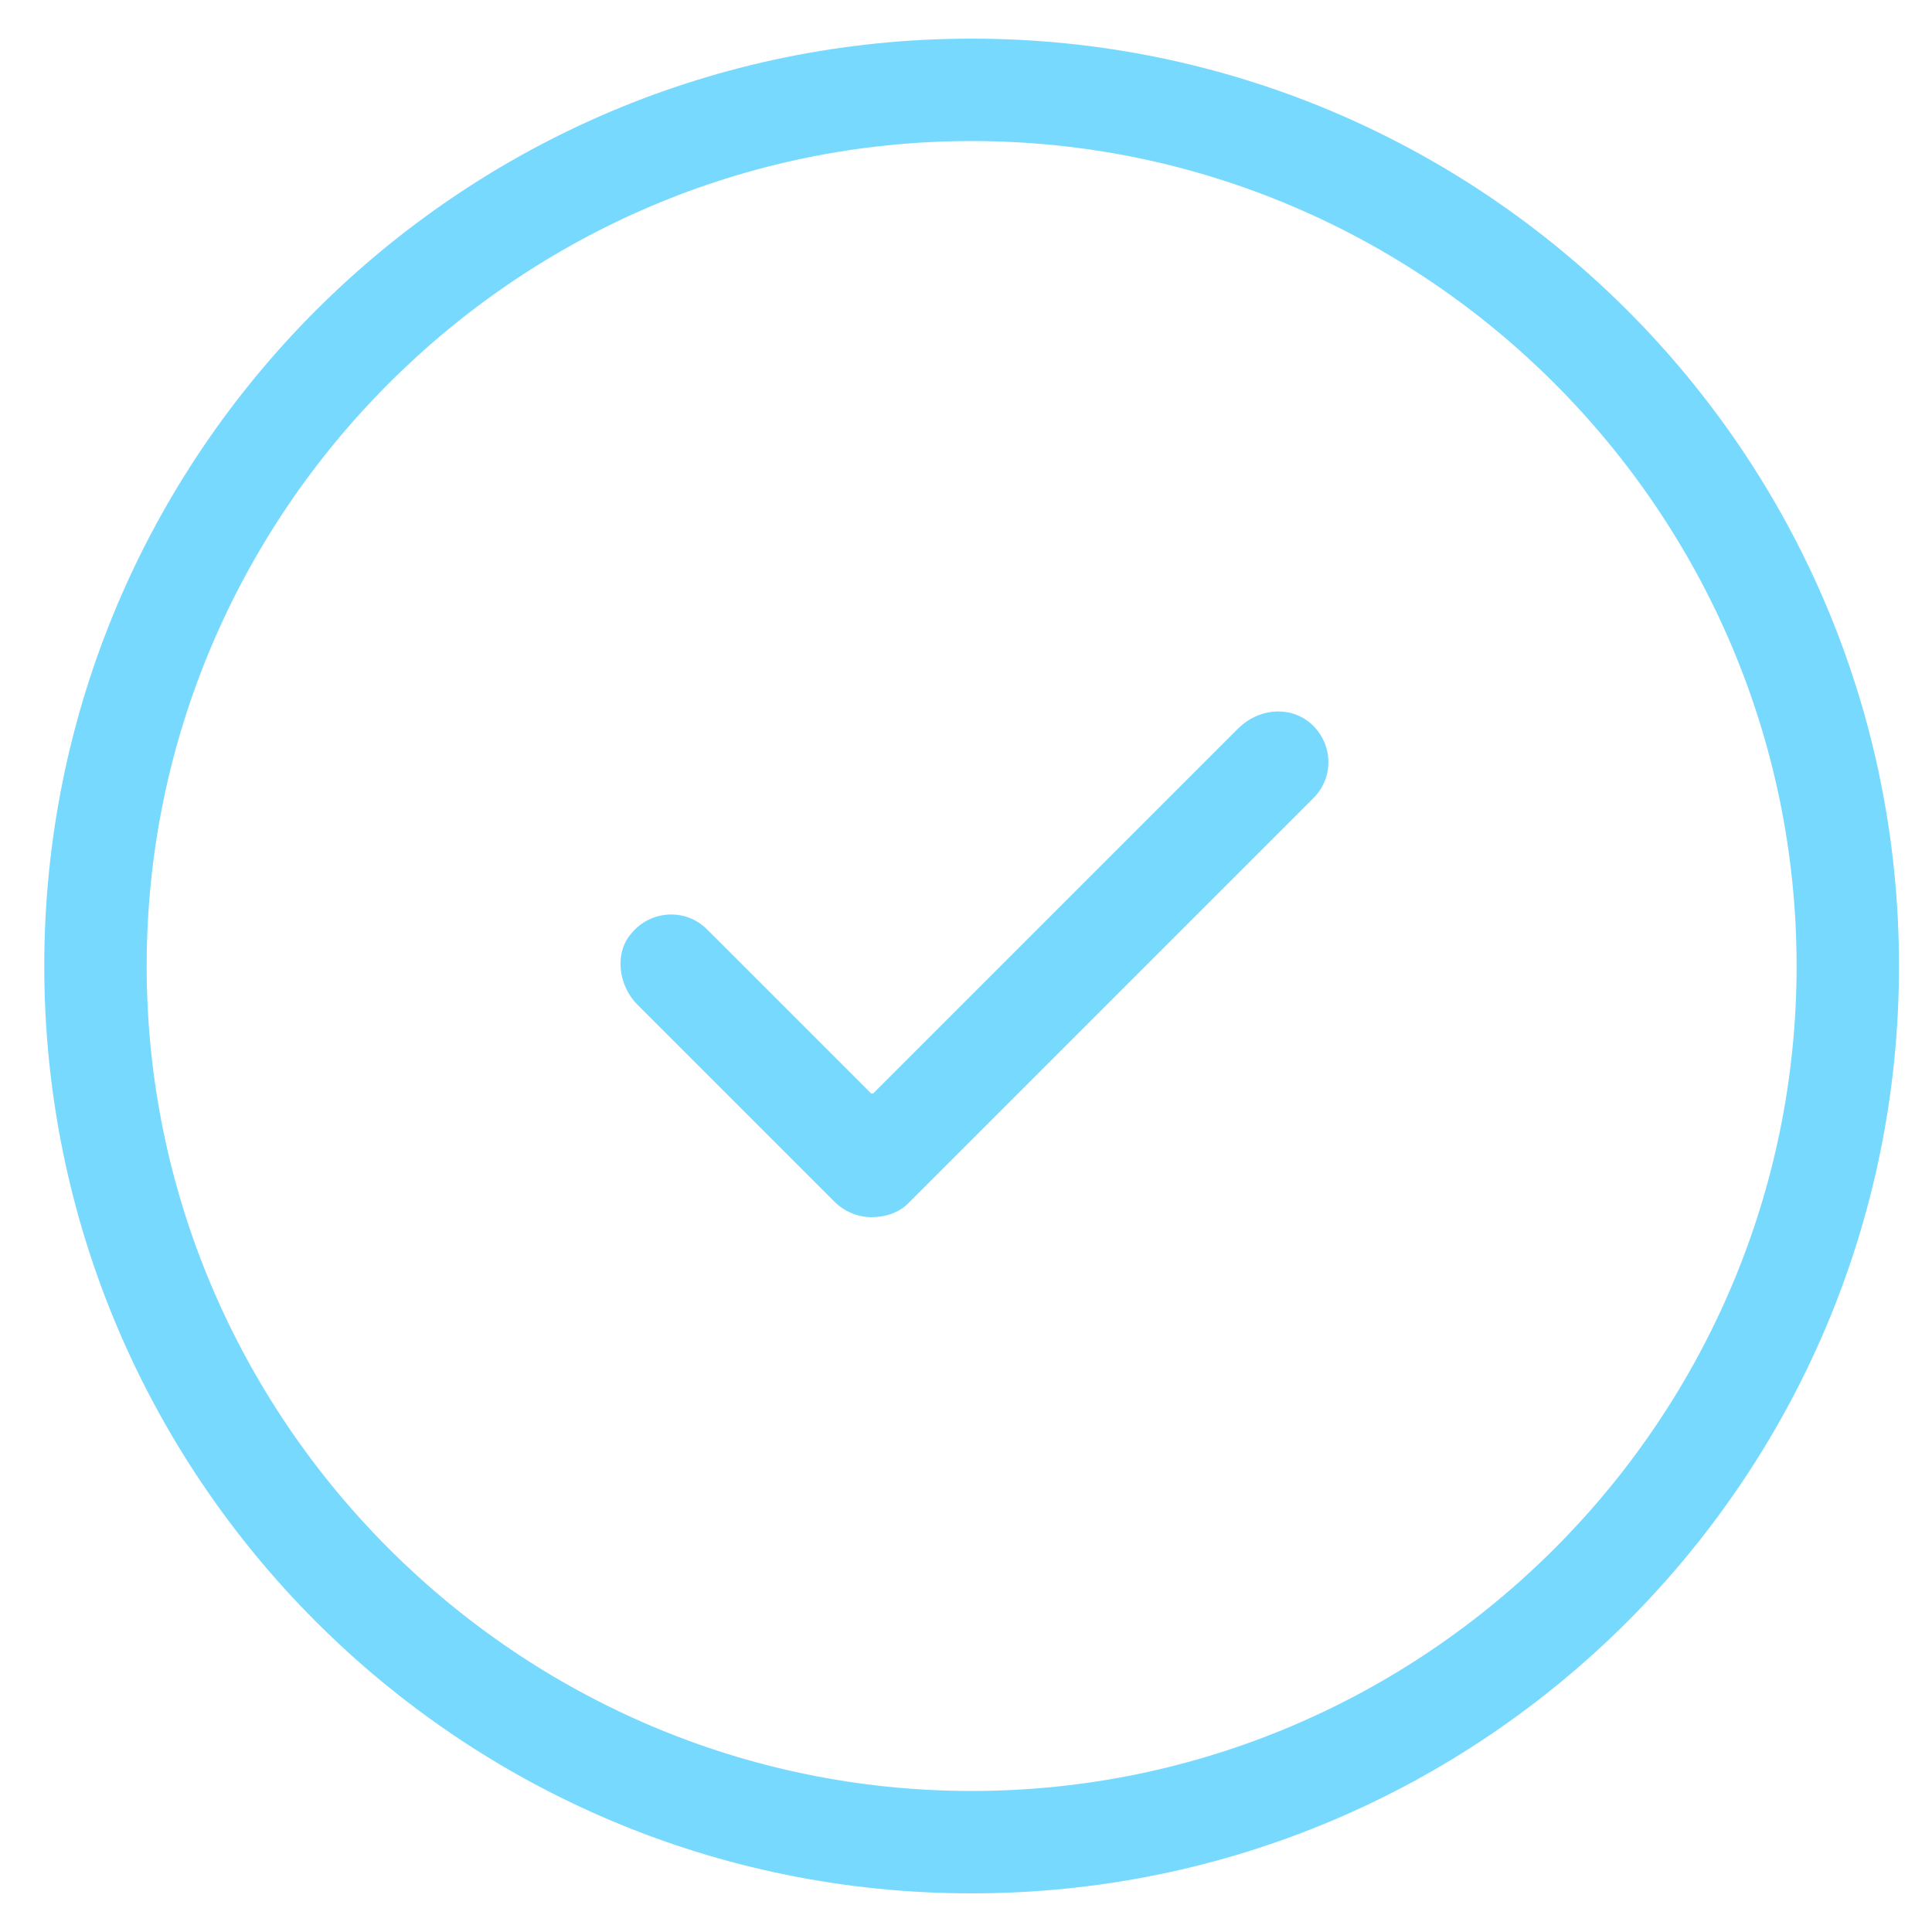 <?xml version="1.0" encoding="utf-8"?>
<!-- Generator: Adobe Illustrator 16.0.0, SVG Export Plug-In . SVG Version: 6.00 Build 0)  -->
<!DOCTYPE svg PUBLIC "-//W3C//DTD SVG 1.1//EN" "http://www.w3.org/Graphics/SVG/1.1/DTD/svg11.dtd">
<svg version="1.1" id="圖層_1" xmlns="http://www.w3.org/2000/svg" xmlns:xlink="http://www.w3.org/1999/xlink" x="0px" y="0px"
	 width="2267.719px" height="2267.717px" viewBox="0 0 2267.719 2267.717" enable-background="new 0 0 2267.719 2267.717"
	 xml:space="preserve">
<title>Security Illustration</title>
<desc>Created with Sketch.</desc>
<g>
	<g transform="translate(-141, -183)">
		<g transform="translate(0, 144)">
			<g transform="translate(146, 43)">
				<g>
					<g>
						<g>
							<path fill="#78D9FF" d="M1135.469,2218.364c-600.946,0-1088.505-487.561-1088.505-1088.504
								c0-600.946,487.56-1088.507,1088.505-1088.507S2223.975,528.914,2223.975,1129.86
								C2223.974,1730.804,1736.413,2218.364,1135.469,2218.364z M1135.469,161.542c-532.915,0-968.316,435.401-968.316,968.315
								s435.402,968.317,968.316,968.317s968.315-435.402,968.315-968.317C2103.784,596.945,1668.383,161.542,1135.469,161.542z"/>
						</g>
					</g>
				</g>
				<g>
					<g>
						<g>
							<path fill="#78D9FF" d="M1017.547,1424.663c-15.874,0-31.748-6.805-43.087-18.143l-231.307-231.307
								c-22.678-22.678-27.213-61.229-6.804-83.908c22.677-27.213,63.496-29.479,88.441-4.534l192.756,192.756c0,0,0,0,2.268,0
								l428.599-428.6c22.679-22.678,58.961-27.213,83.906-6.804c27.213,22.679,29.48,63.496,4.535,88.441l-476.221,476.22
								C1049.295,1420.126,1033.421,1424.663,1017.547,1424.663z"/>
						</g>
					</g>
				</g>
			</g>
		</g>
	</g>
</g>
</svg>
